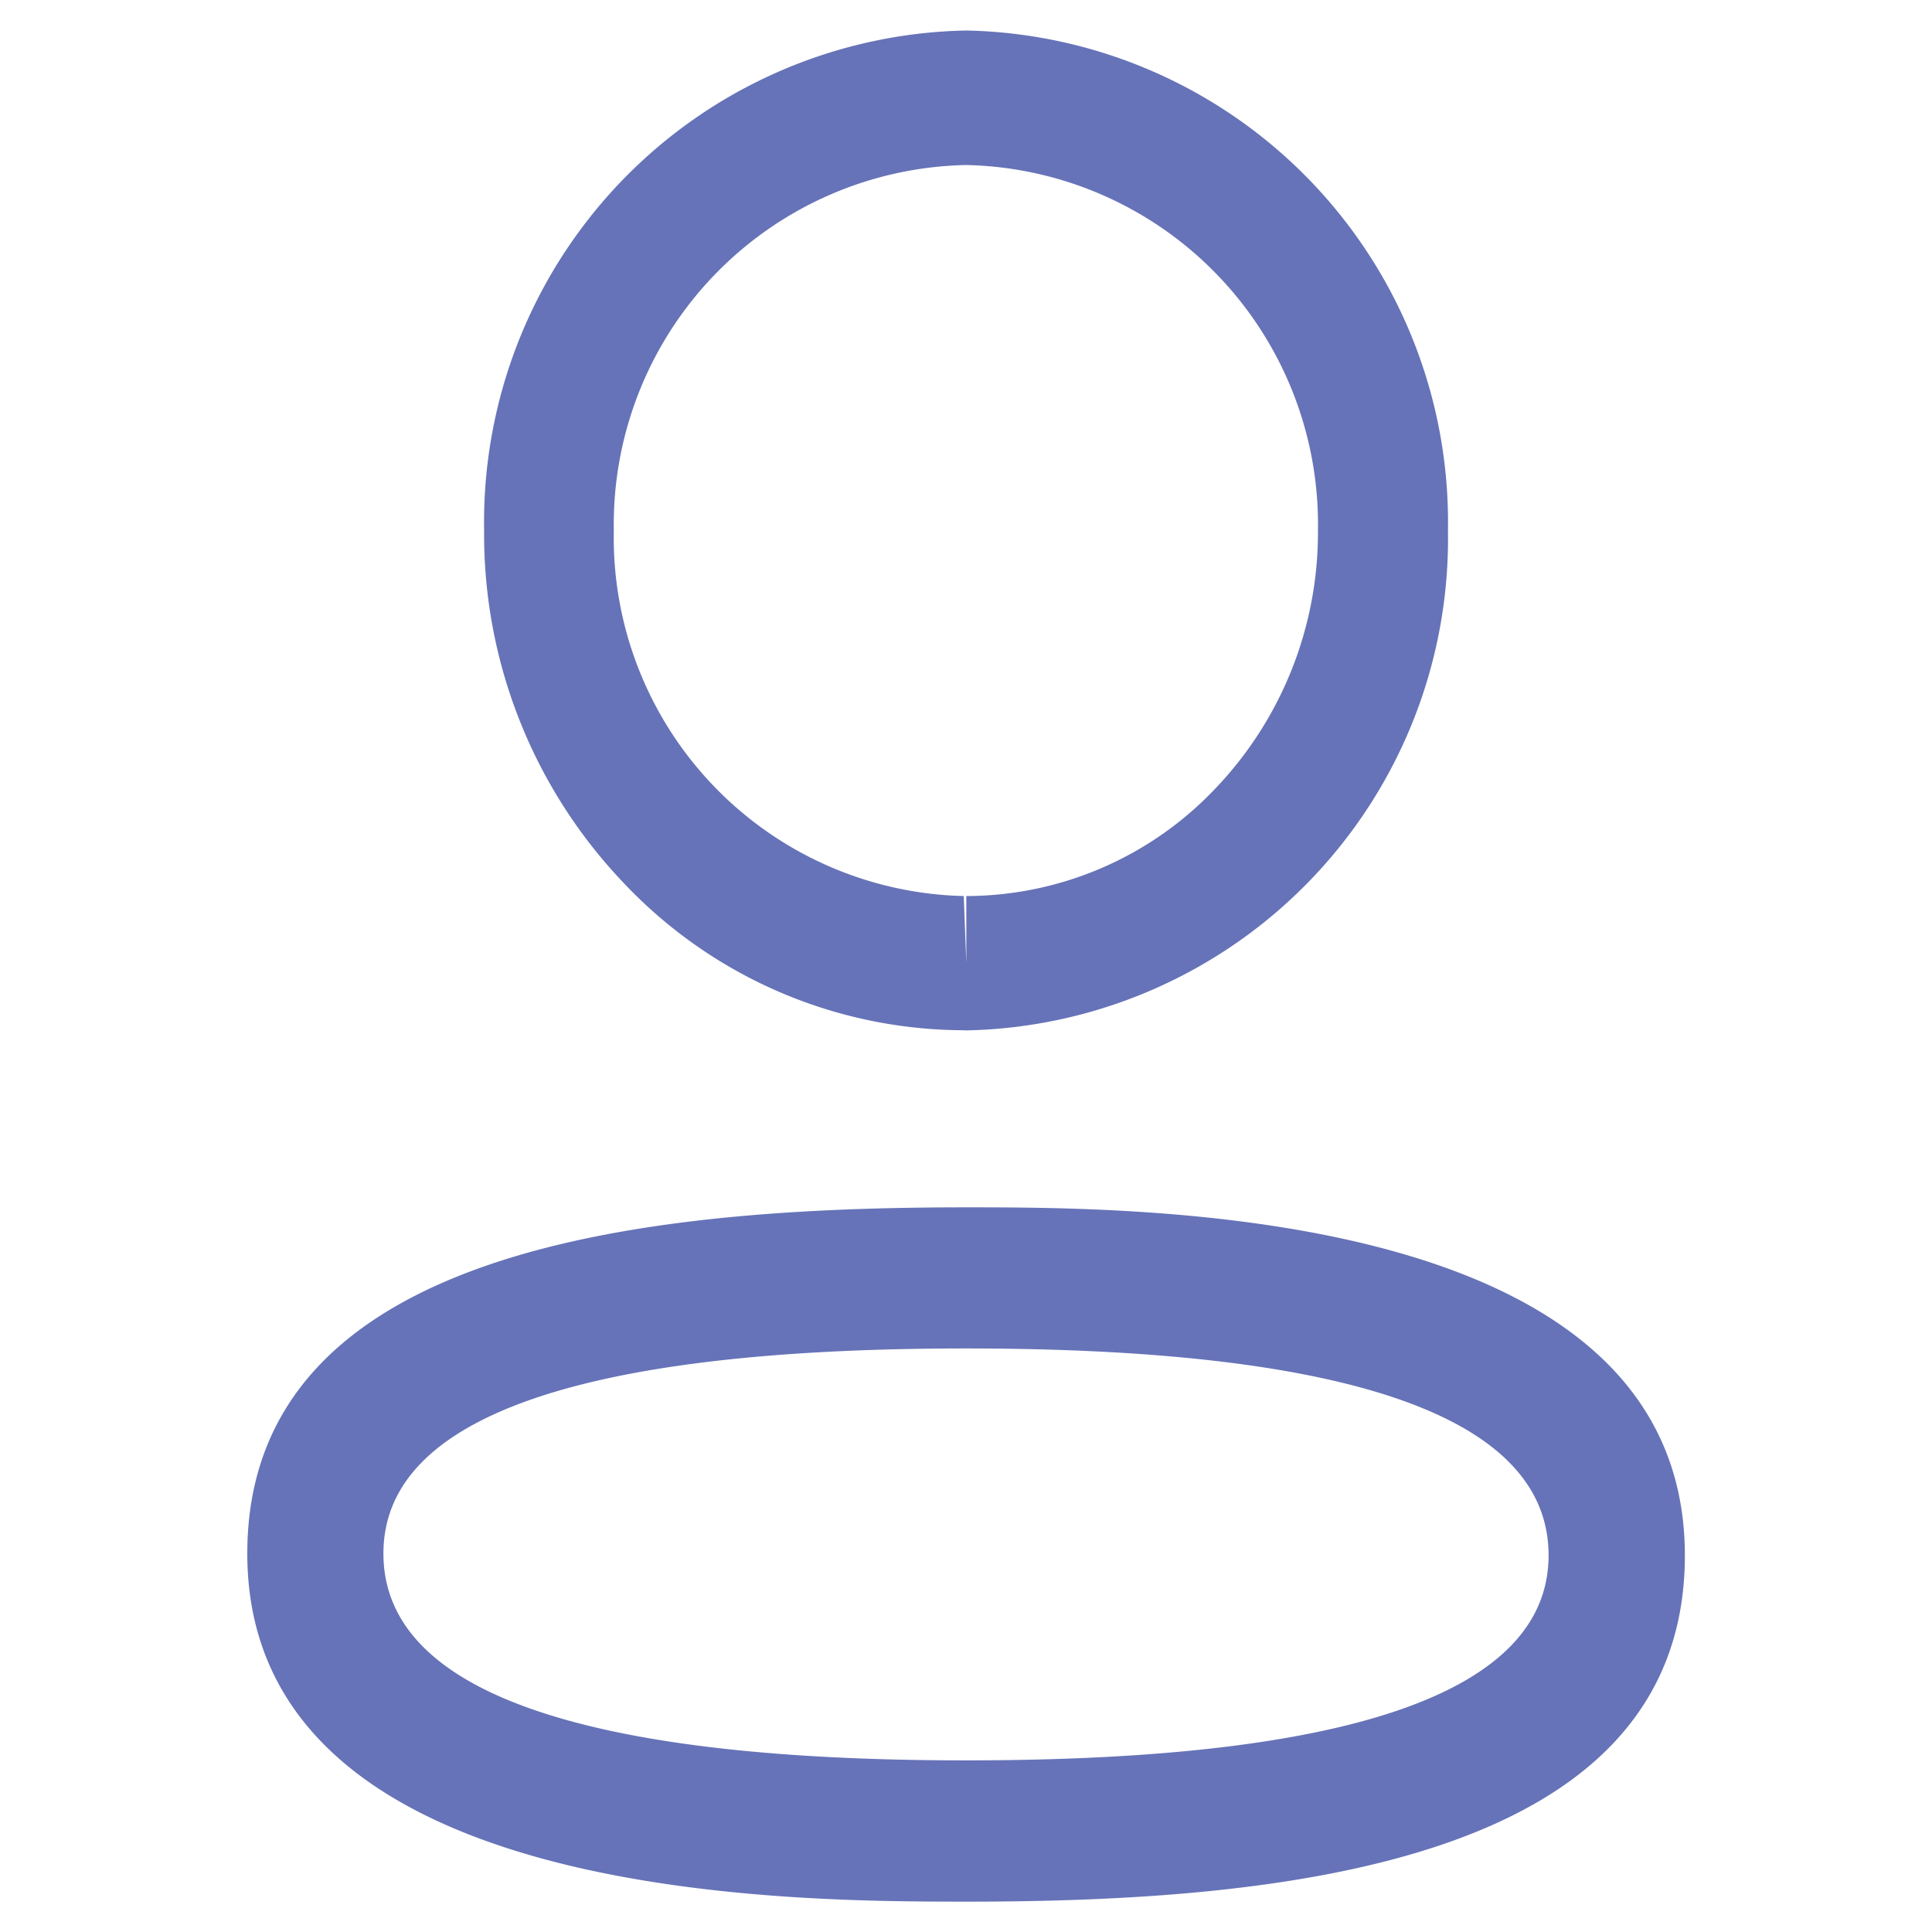 <svg xmlns="http://www.w3.org/2000/svg" width="24" height="24" viewBox="0 0 24 24">
    <path data-name="Rectangle 2199" style="fill:none" d="M0 0h24v24H0z"/>
    <path data-name="Combined Shape" d="M0 18.919c0-3.856 5.1-4.3 8.93-4.3 2.208 0 8.928 0 8.928 4.325 0 3.854-5.1 4.3-8.928 4.3C6.721 23.242 0 23.242 0 18.919zm1.691 0c0 1.705 2.435 2.57 7.238 2.57s7.236-.857 7.236-2.547c0-1.705-2.435-2.57-7.236-2.57s-7.238.857-7.238 2.547zm7.2-6.5a5.827 5.827 0 0 1-4.216-1.83 6.272 6.272 0 0 1-1.733-4.381A6.107 6.107 0 0 1 8.93 0a6.108 6.108 0 0 1 5.985 6.211 6.107 6.107 0 0 1-5.985 6.21zM4.553 6.211A4.453 4.453 0 0 0 8.9 10.752l.032.836v-.836a4.269 4.269 0 0 0 3.09-1.332A4.6 4.6 0 0 0 13.3 6.211a4.465 4.465 0 0 0-4.37-4.54 4.466 4.466 0 0 0-4.377 4.54z" transform="translate(3.072 .379)" style="fill:#6673b8"/>
</svg>
